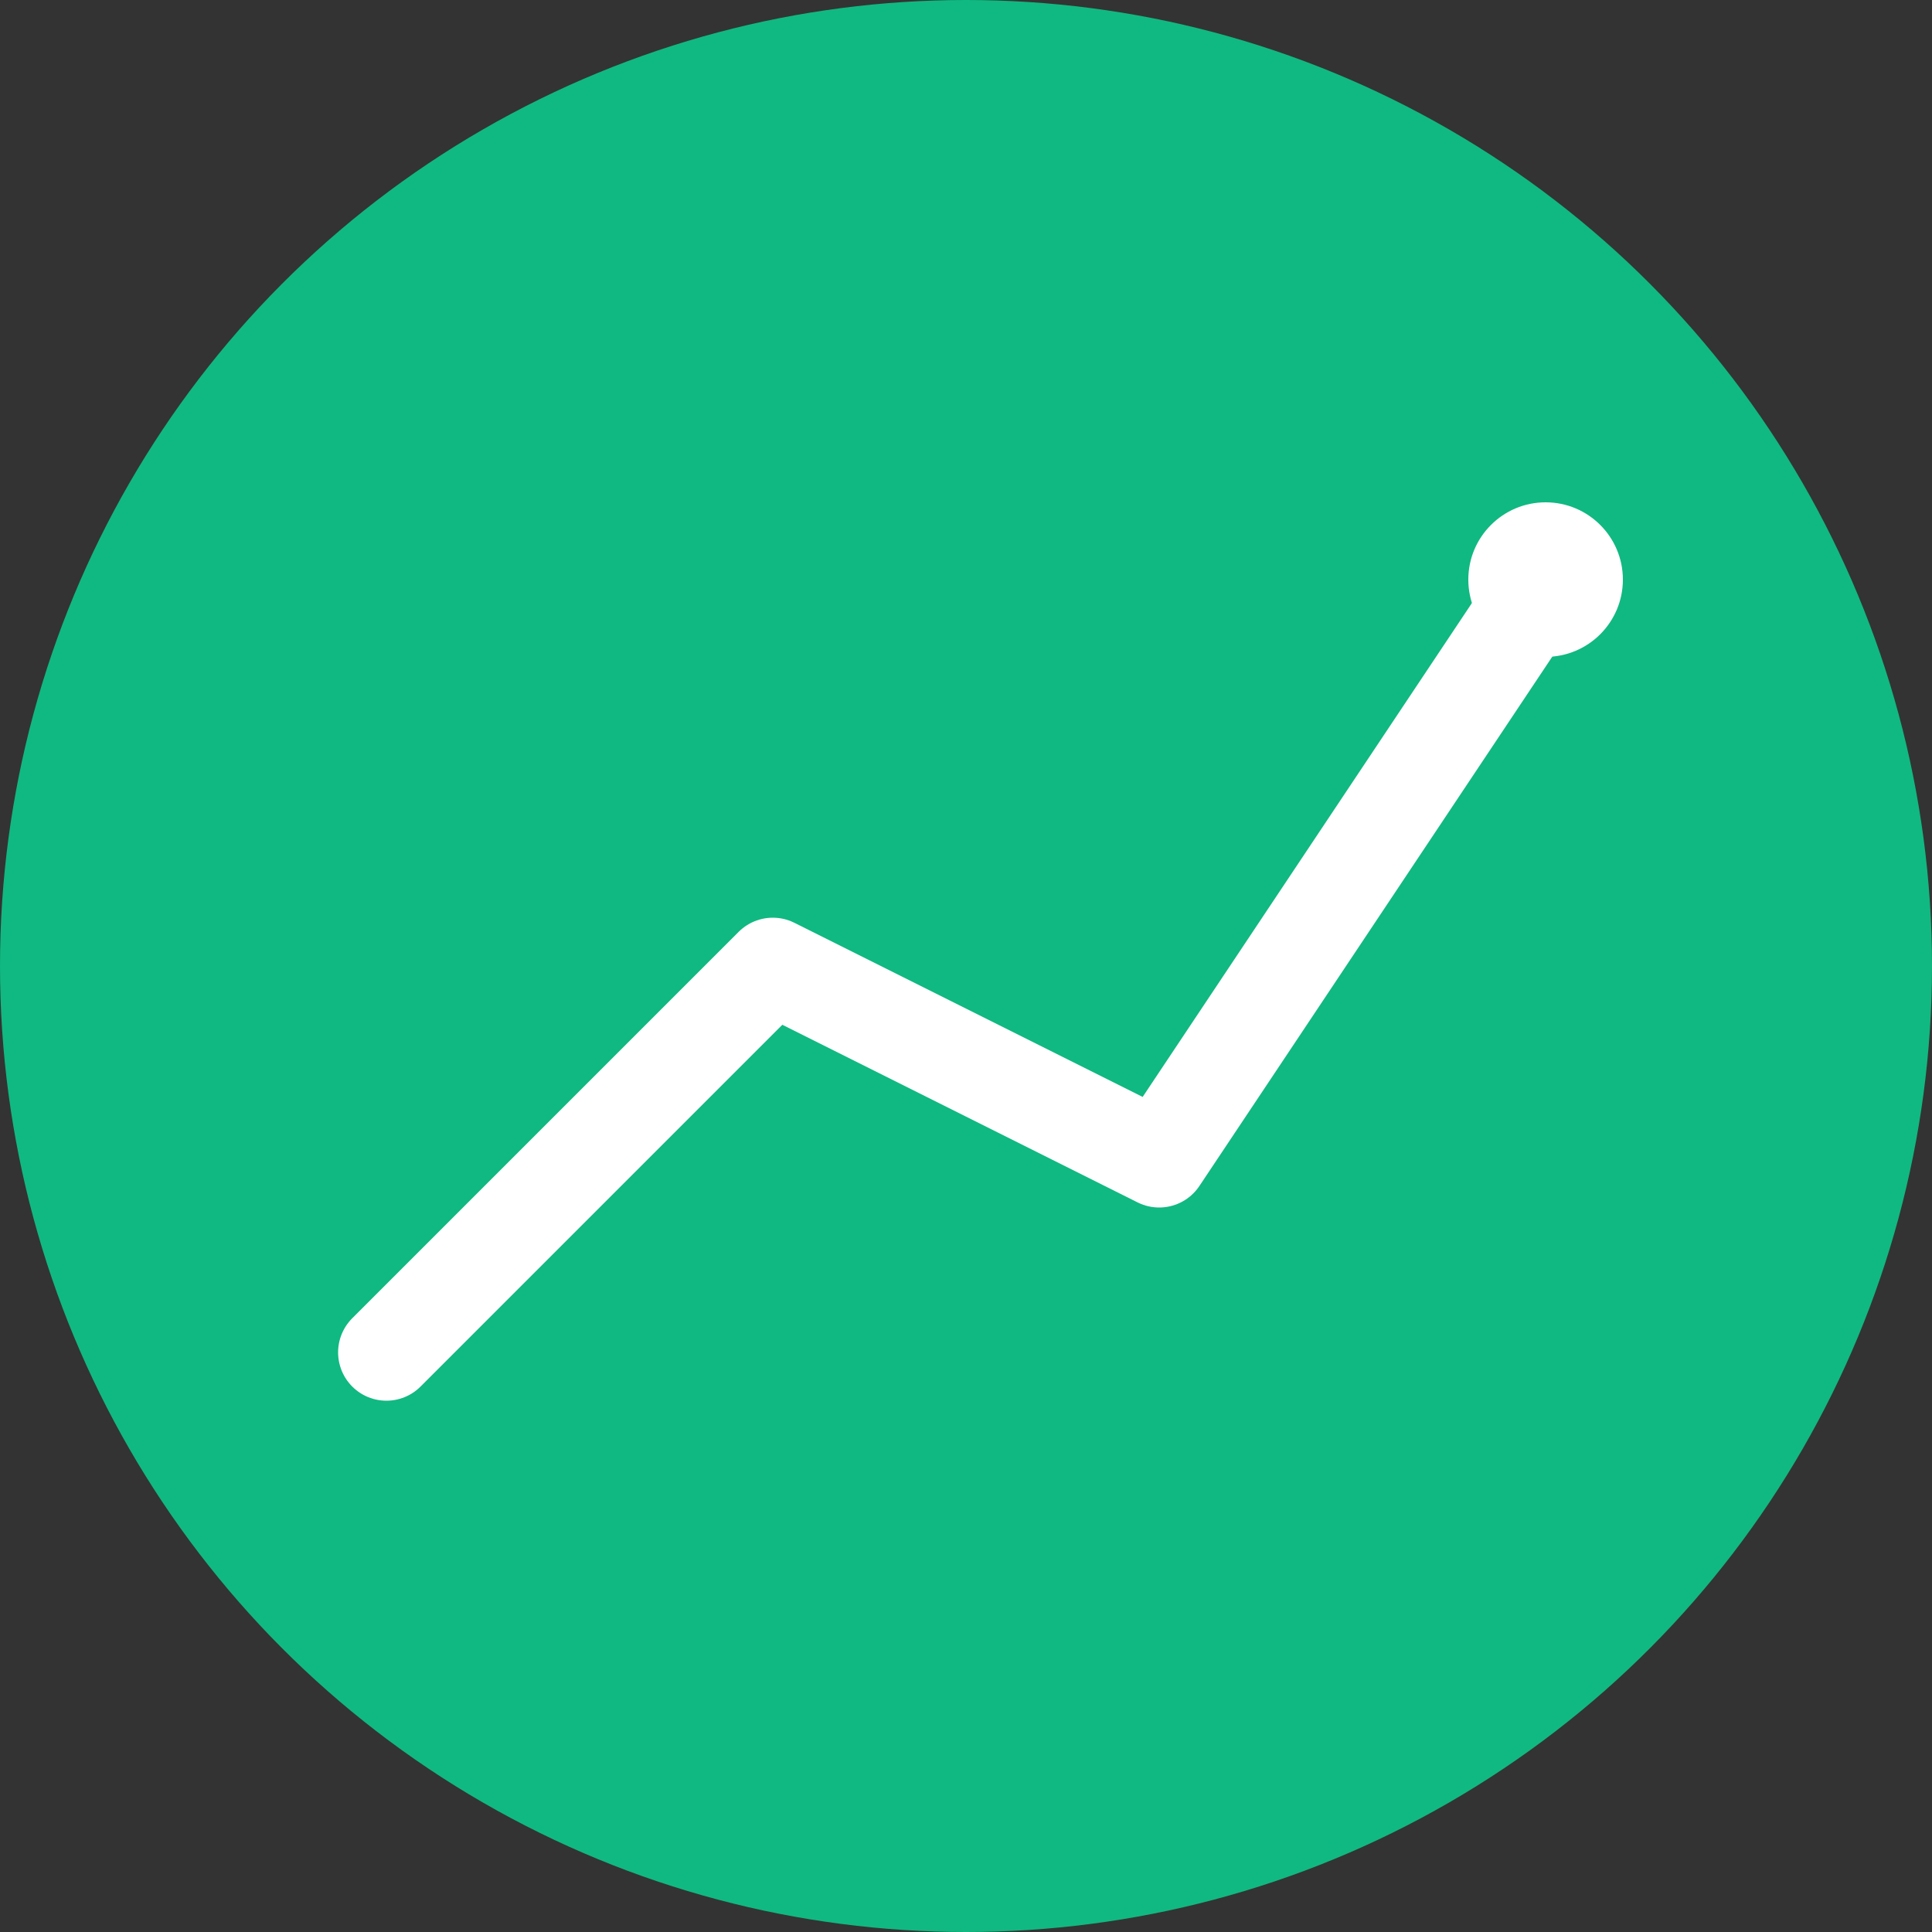 <svg width="96" height="96" viewBox="0 0 96 96" xmlns="http://www.w3.org/2000/svg">
    <rect x="0" y="0" width="96" height="96" fill="#333333" stroke="none"/>
    <circle cx="48" cy="48" r="48" fill="#10b981"/>
    <path d="M19.2 67.2 L38.4 48 L57.6 57.6 L76.8 28.8" 
          stroke="white" stroke-width="4.8" fill="none" stroke-linecap="round" stroke-linejoin="round"/>
    <circle cx="76.8" cy="28.8" r="3.84" fill="white"/>
  </svg>